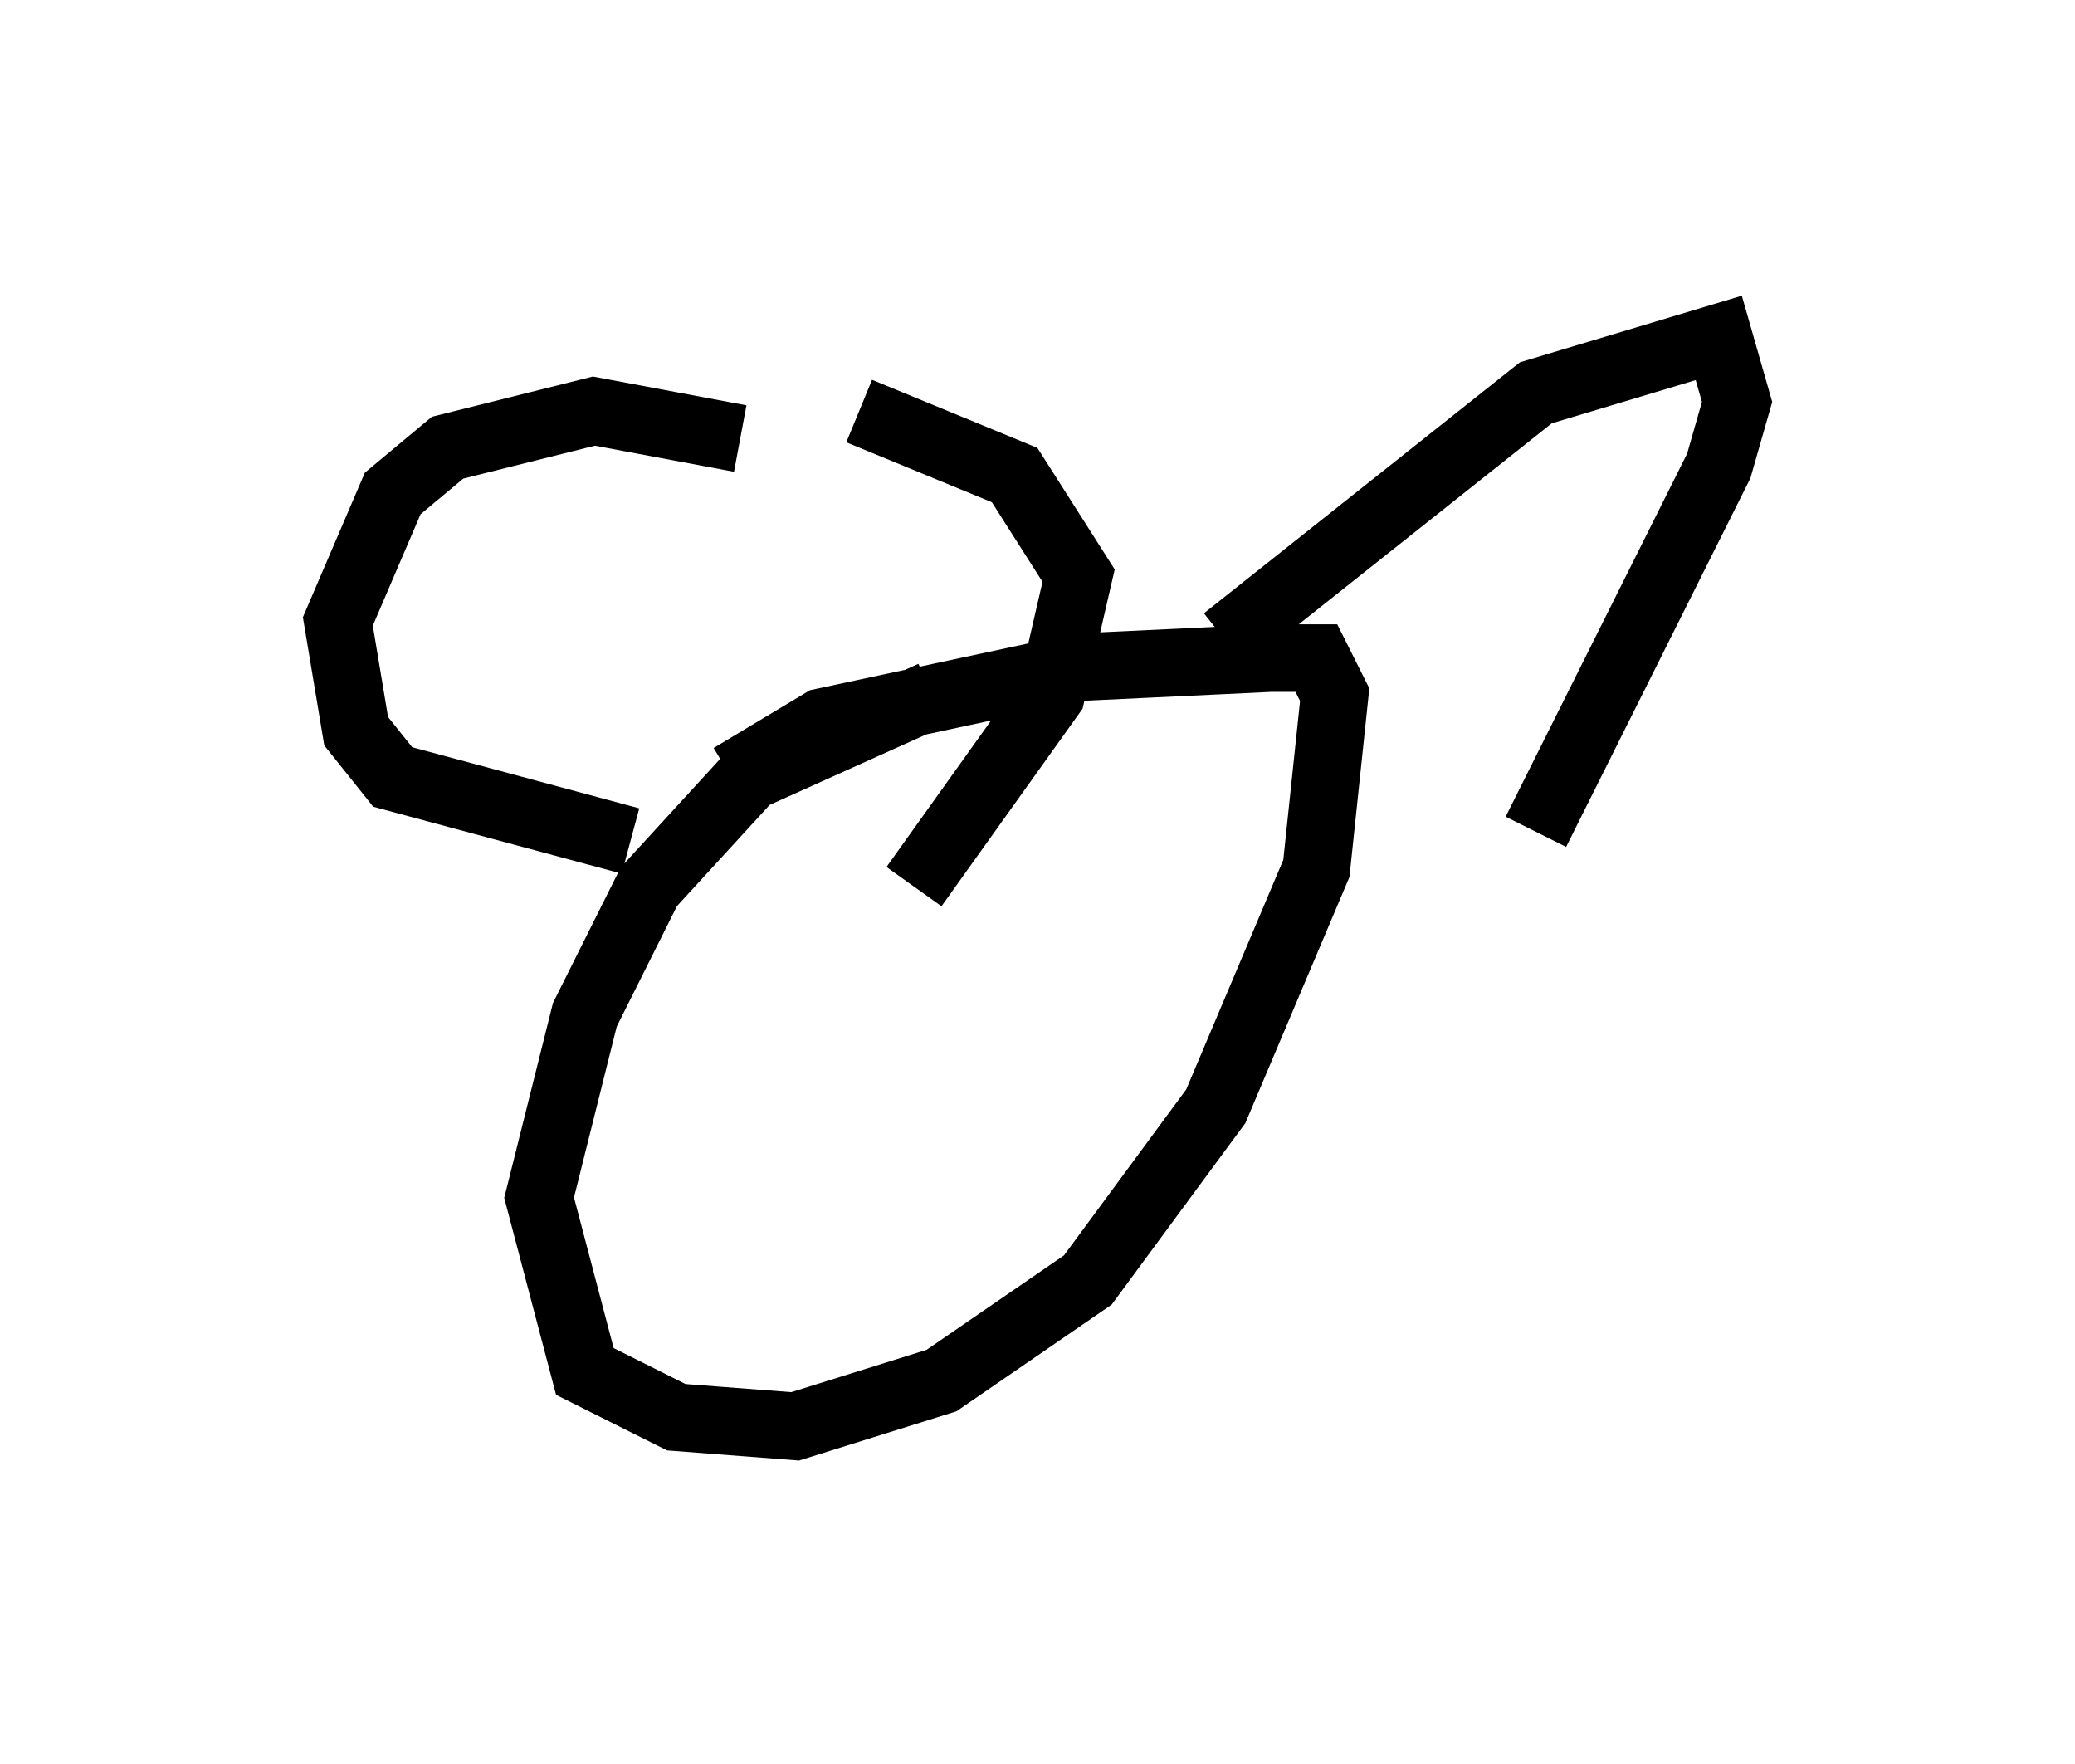 <?xml version="1.0" encoding="utf-8" ?>
<svg baseProfile="full" height="26.103" version="1.1" width="30.703" xmlns="http://www.w3.org/2000/svg" xmlns:ev="http://www.w3.org/2001/xml-events" xmlns:xlink="http://www.w3.org/1999/xlink"><defs /><rect fill="white" height="26.103" width="30.703" x="0" y="0" /><path d="M16.637, 10.277 m-2.842, 0.0 l-2.706, 1.218 -1.488, 1.624 l-0.947, 1.894 -0.677, 2.706 l0.677, 2.571 1.353, 0.677 l1.759, 0.135 2.165, -0.677 l2.165, -1.488 1.894, -2.571 l1.488, -3.518 0.271, -2.571 l-0.271, -0.541 -0.677, 0.0 l-2.842, 0.135 -3.789, 0.812 l-1.353, 0.812 m-1.488, 0.947 l-3.518, -0.947 -0.541, -0.677 l-0.271, -1.624 0.812, -1.894 l0.812, -0.677 2.165, -0.541 l2.165, 0.406 m7.172, 2.977 l4.601, -3.654 2.706, -0.812 l0.271, 0.947 -0.271, 0.947 l-2.706, 5.413 m-10.013, -6.225 l2.3, 0.947 0.947, 1.488 l-0.406, 1.759 -2.03, 2.842 " fill="none" stroke="black" stroke-width="1" /></svg>